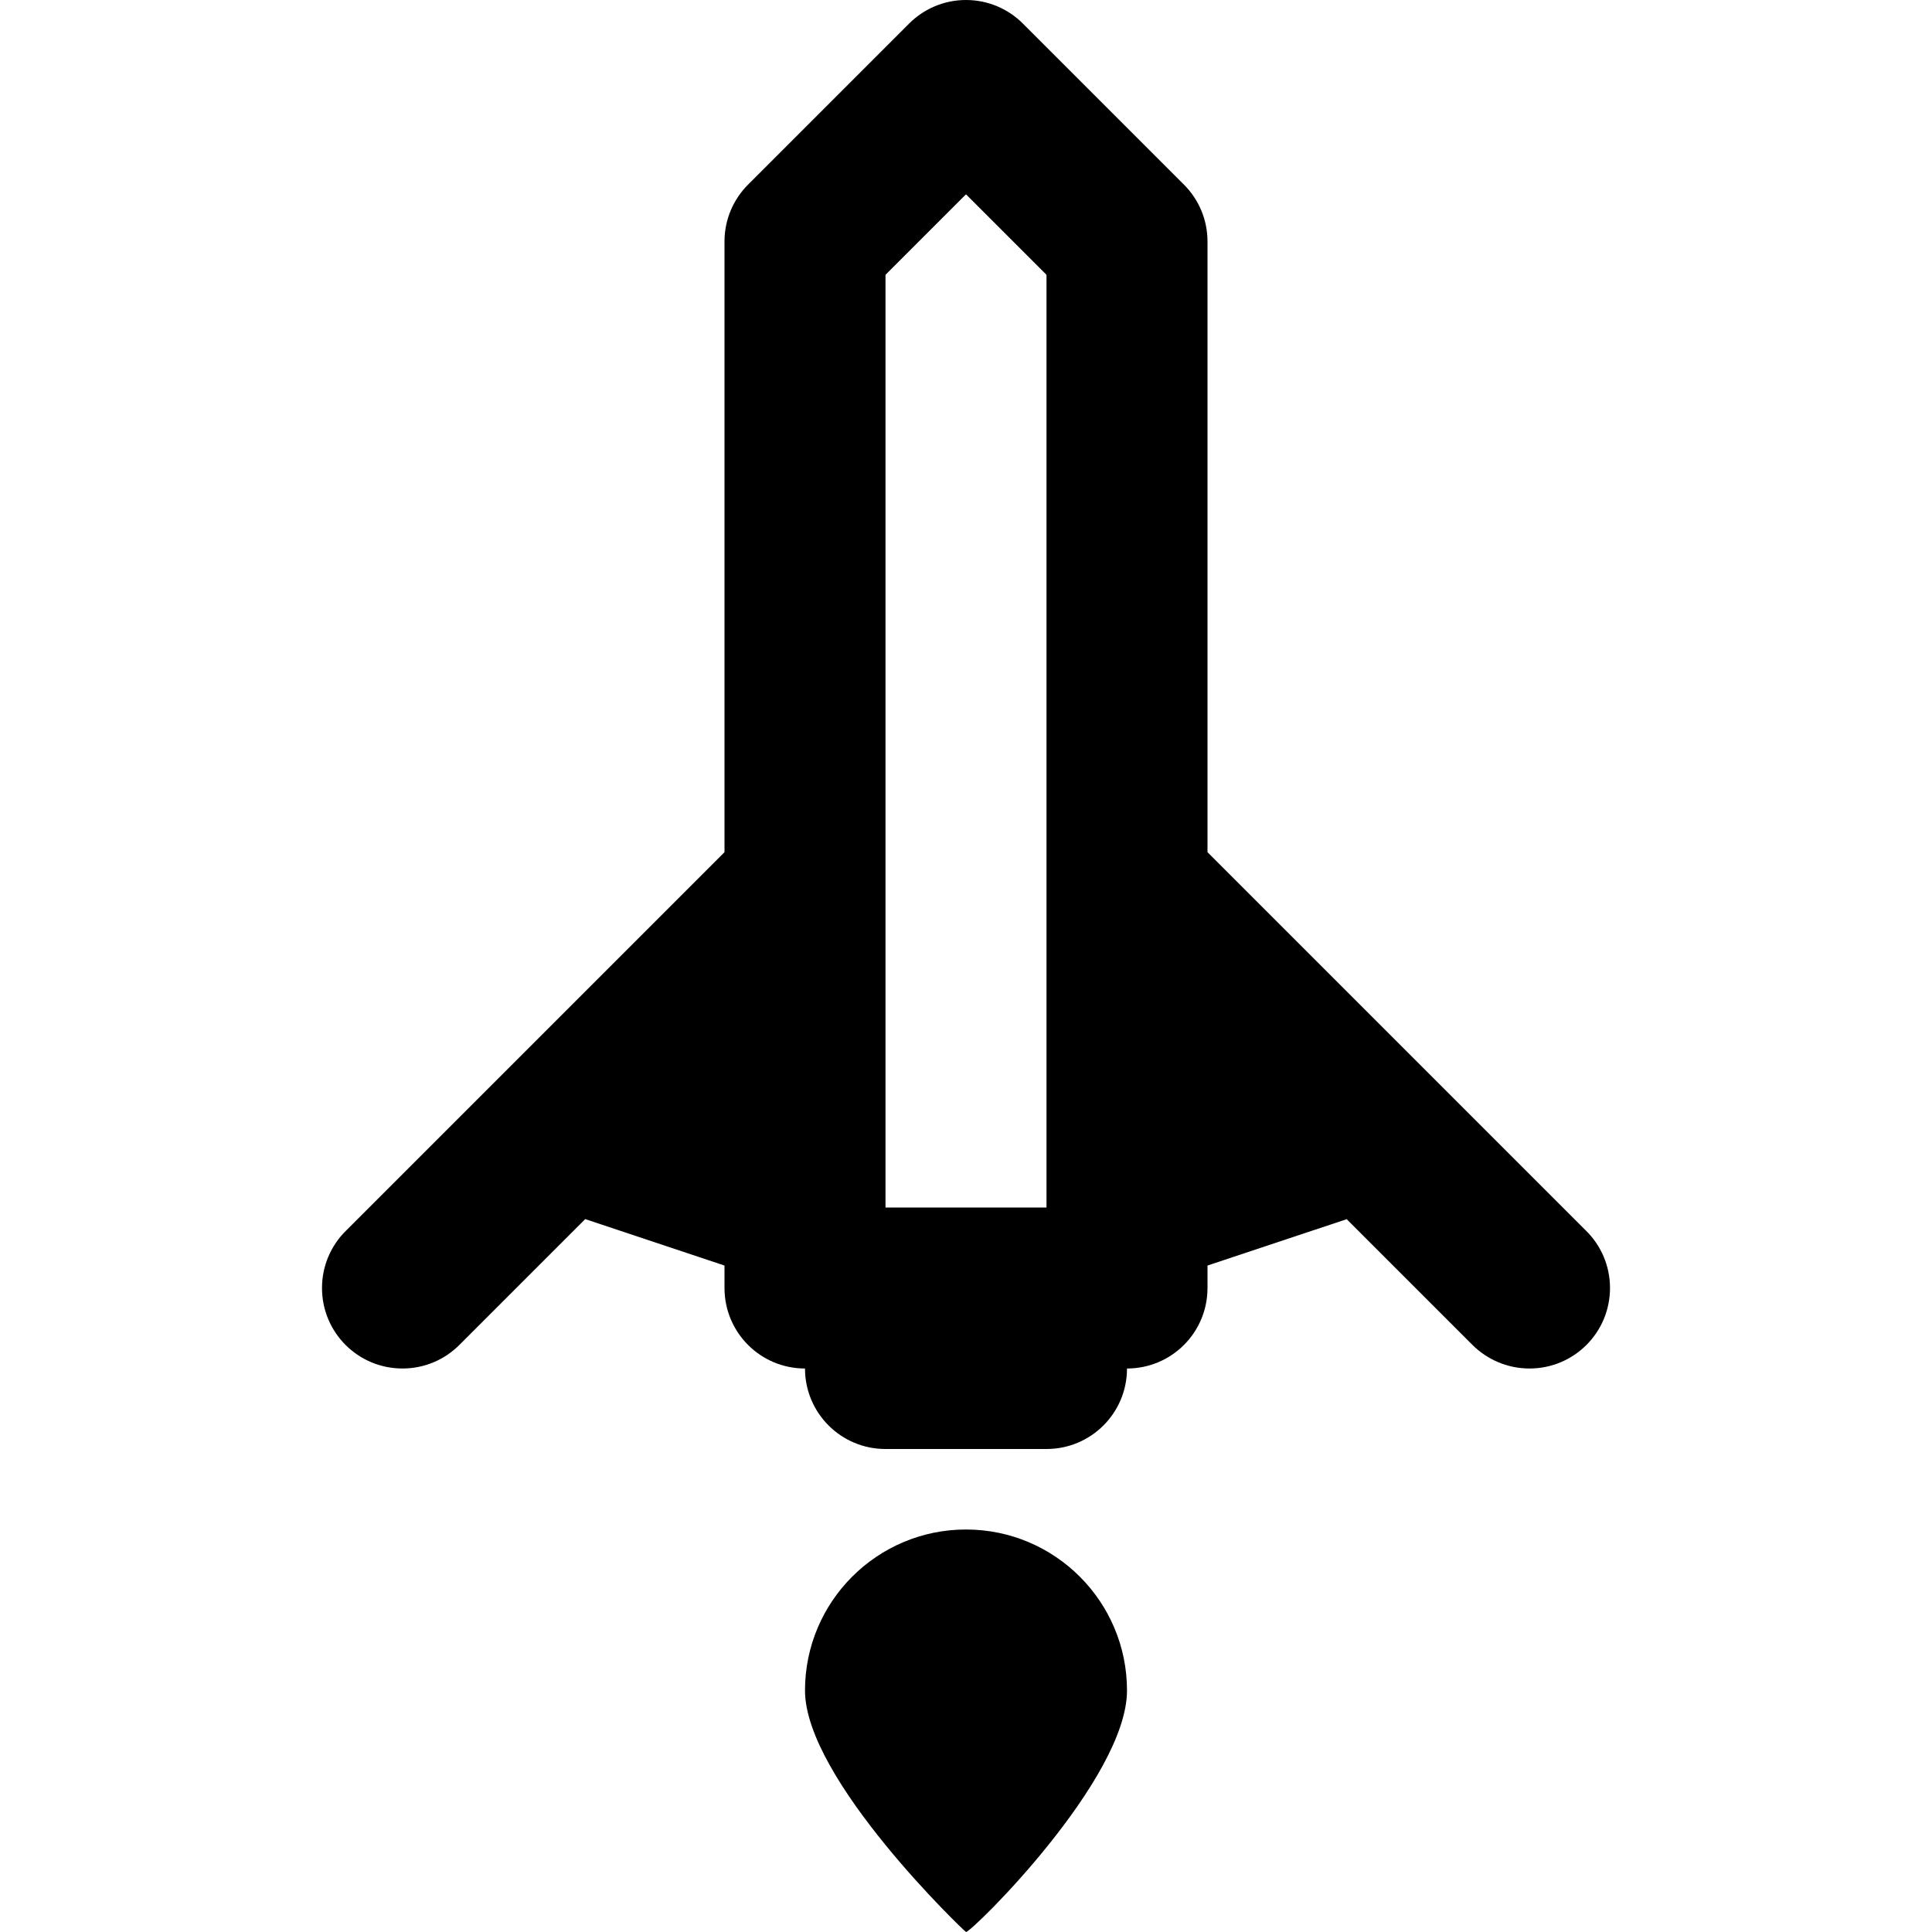 <svg viewBox="0 0 24 24" fill="currentColor"><path d="M12 19c-1.104 0-2 .896-2 2s1.989 3 2 3c.073 0 2-1.896 2-3s-.896-2-2-2zm7.707-3.707L15 10.586V3c0-.276-.112-.526-.293-.707l-2-2C12.526.112 12.276 0 12 0s-.526.112-.707.293l-2 2C9.112 2.474 9 2.724 9 3v7.586l-4.707 4.707C4.112 15.474 4 15.724 4 16c0 .553.447 1 1 1 .276 0 .526-.112.707-.293l1.563-1.563 1.73.577V16c0 .553.447 1 1 1 0 .553.447 1 1 1h2c.553 0 1-.447 1-1 .553 0 1-.447 1-1v-.279l1.729-.576 1.563 1.563c.182.18.432.292.708.292.553 0 1-.447 1-1 0-.276-.112-.526-.293-.707zM13 15h-2V3.414l1-1 1 1V15z"/></svg>